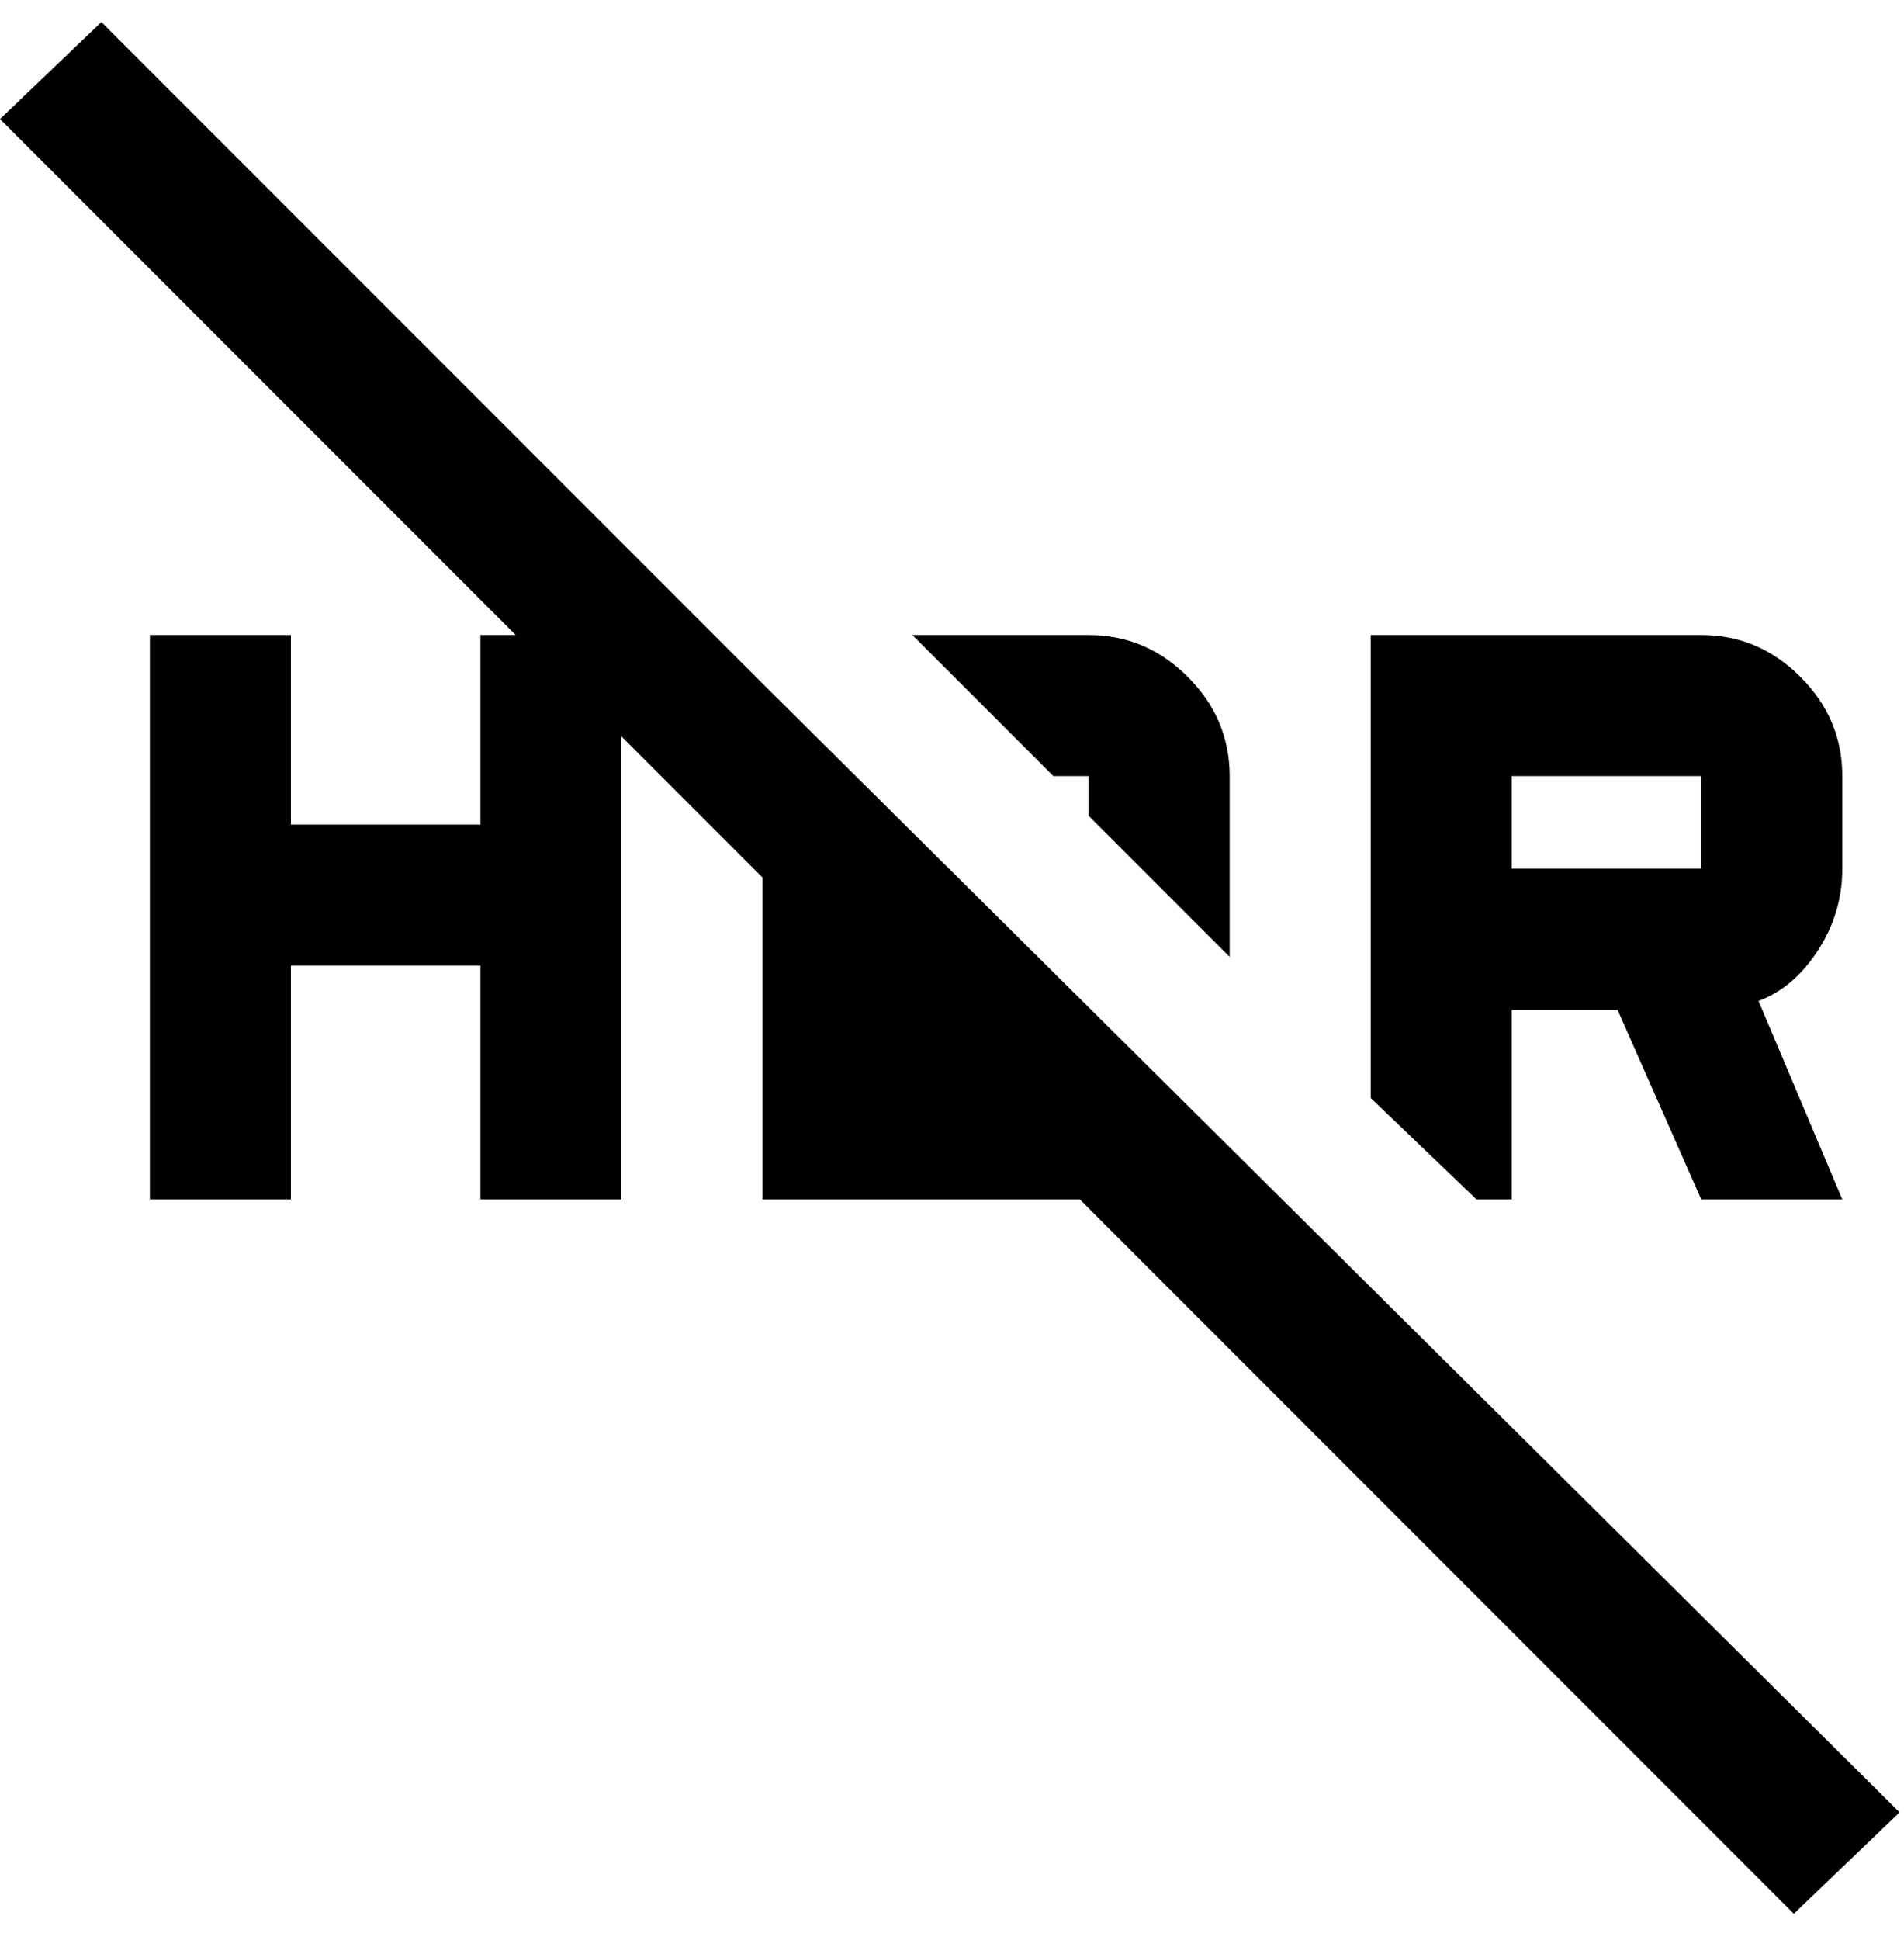 <svg xmlns="http://www.w3.org/2000/svg" xmlns:xlink="http://www.w3.org/1999/xlink" width="432" height="440" viewBox="0 0 432 440"><path fill="currentColor" d="M343 272h-8l-24-23V144h75q13 0 22.5 9.5T418 176v21q0 10-5.5 18.5T399 227l19 45h-32l-19-43h-24zm0-96v21h43v-21zm-96 0h-8l-32-32h40q13 0 22.5 9.5T279 176v41l-32-32zm-74-21l258 256l-24 23l-162-162h-72v-73l-32-32v105h-32v-53H66v53H34V144h32v43h43v-43h8L0 27L23 5z"/></svg>